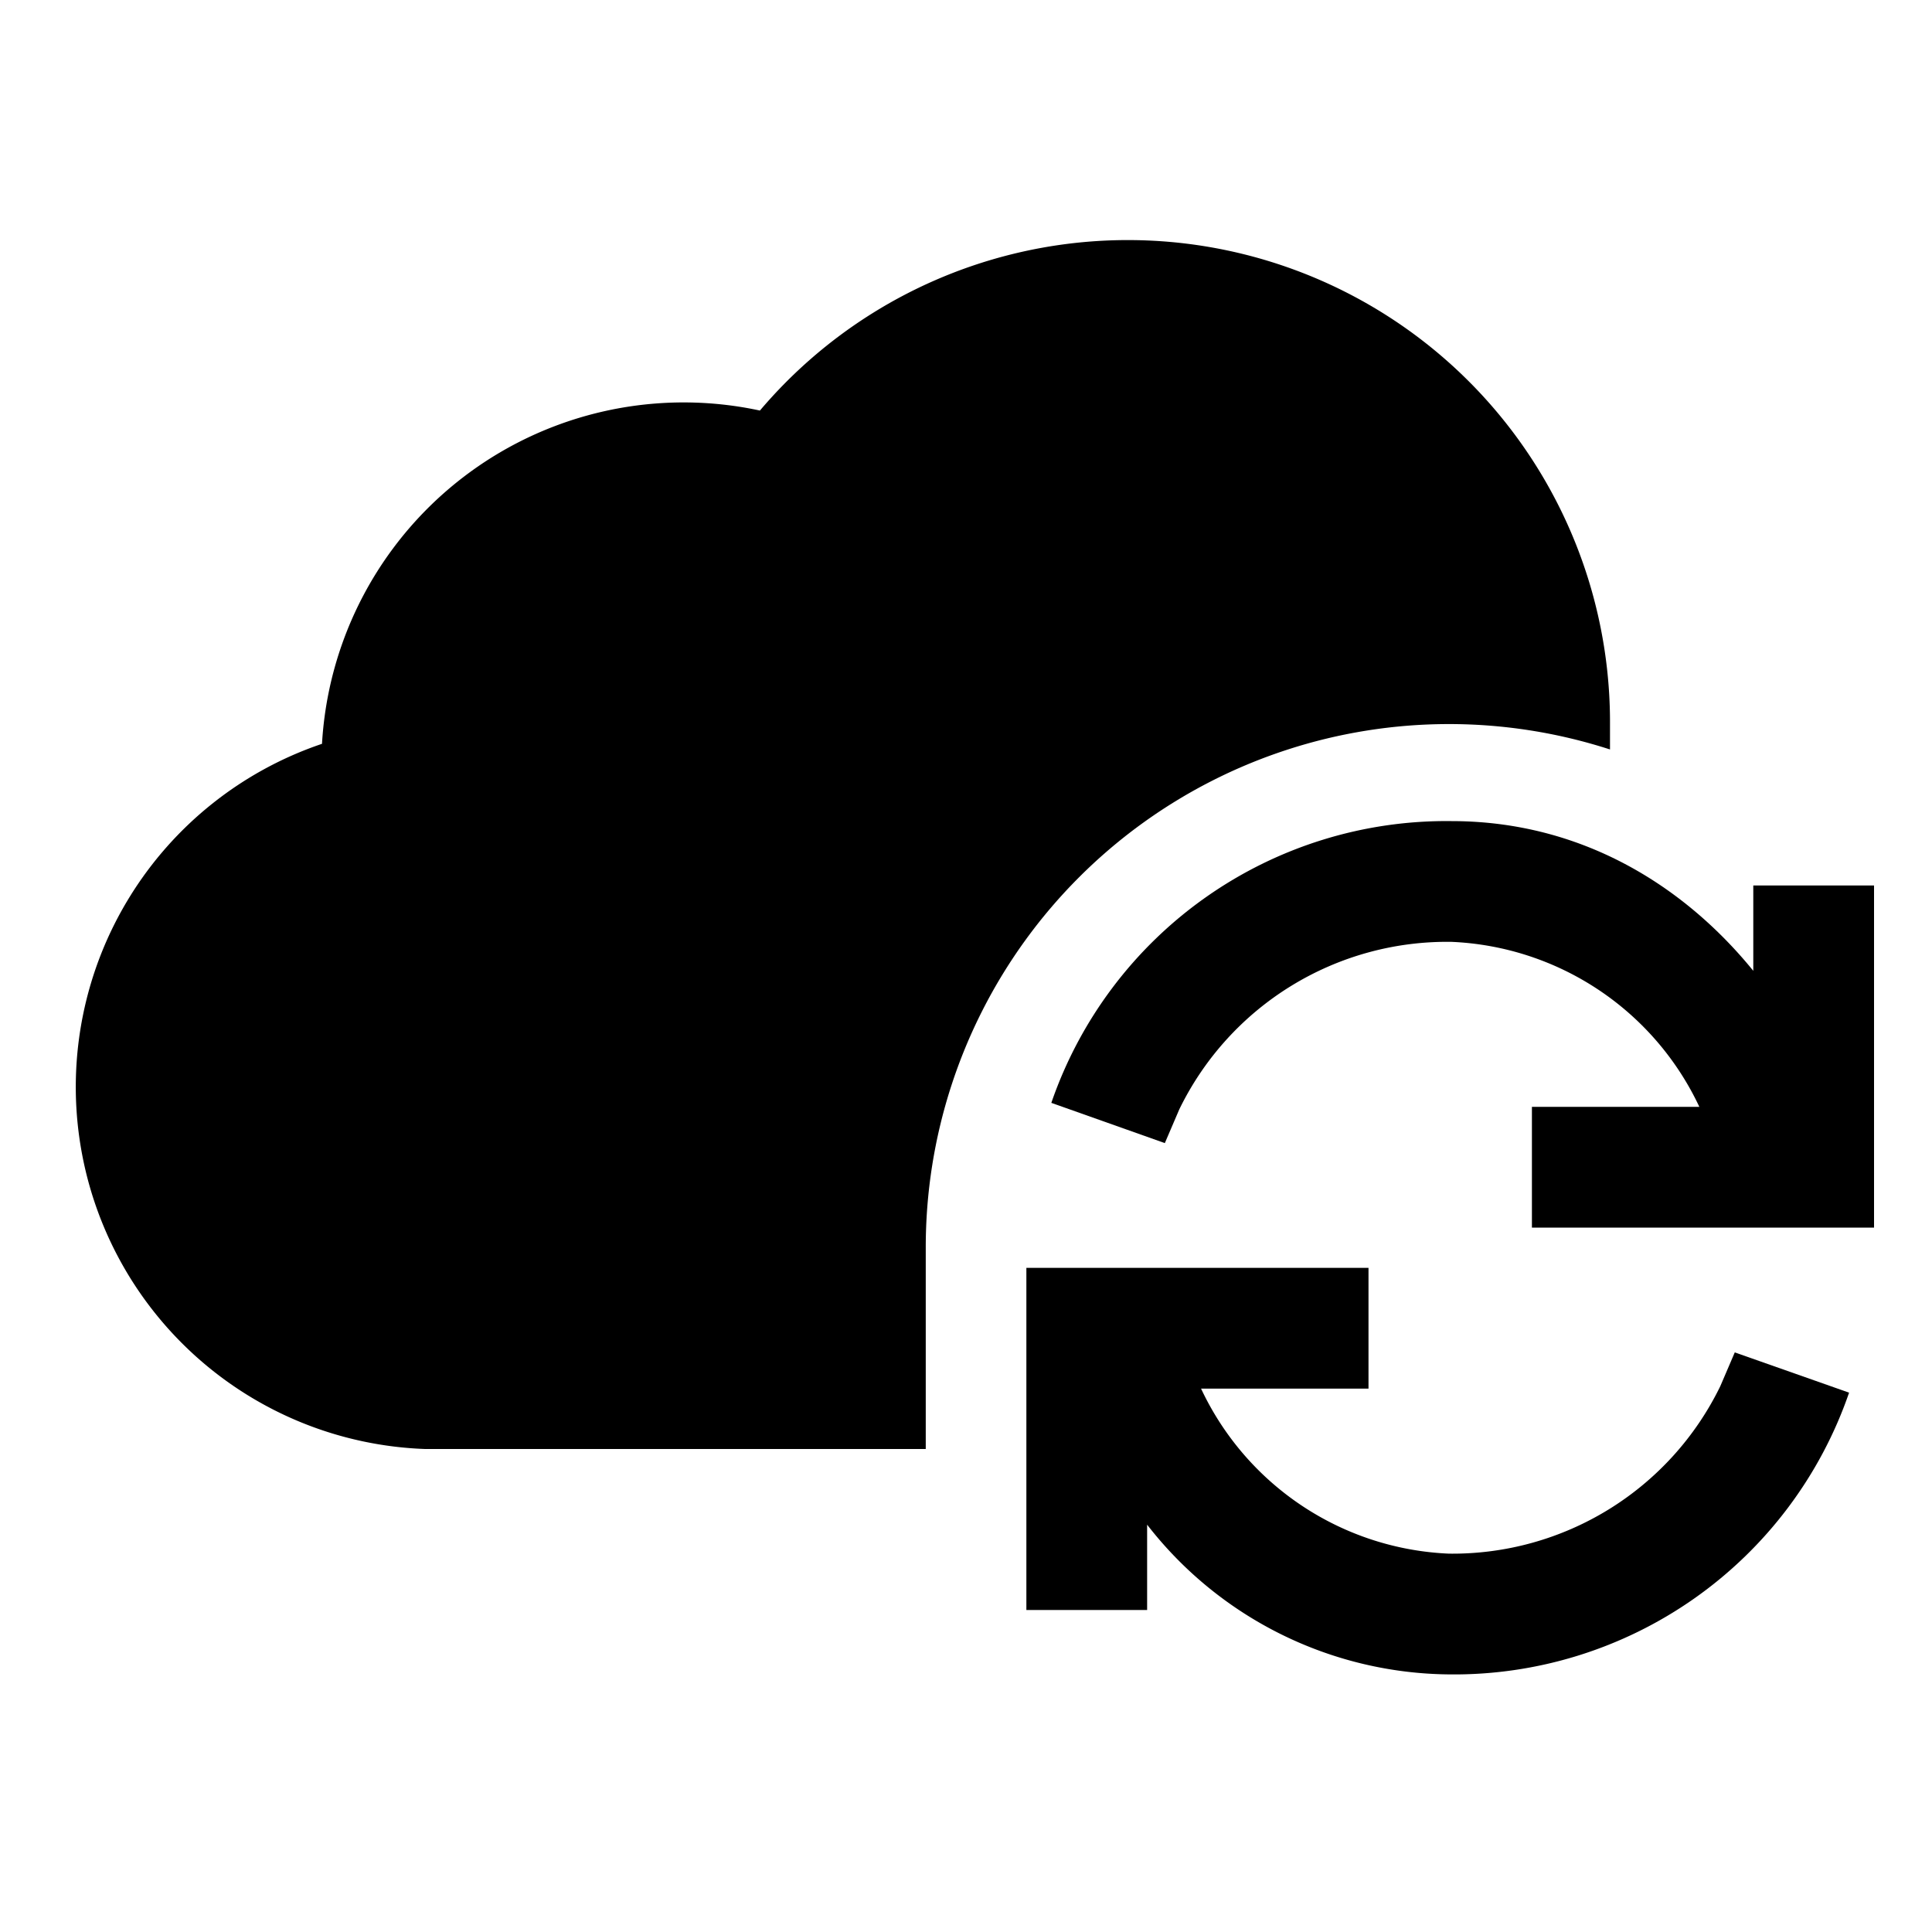 <svg width="24" height="24" fill="none" xmlns="http://www.w3.org/2000/svg"><path fill="currentColor" d="M9.44 5.1A5.99 5.99 0 0 1 20 9v.31a6.5 6.5 0 0 0-8.5 6.19V18H5.28A4.5 4.5 0 0 1 4 9.24 4.5 4.5 0 0 1 9.44 5.1Z"/><path fill="currentColor" d="M18.03 11.7a3.7 3.7 0 0 0-3.38 2.08l-.18.42-1.41-.5a5.19 5.19 0 0 1 4.97-3.5c1.6 0 2.88.79 3.75 1.86V11h1.5v4.25h-4.25v-1.5h2.08a3.57 3.57 0 0 0-3.08-2.05Zm-5.28 4.05H17v1.5h-2.08A3.57 3.57 0 0 0 18 19.3a3.7 3.7 0 0 0 3.37-2.08l.18-.42 1.42.5A5.19 5.19 0 0 1 18 20.8a4.8 4.8 0 0 1-3.75-1.86V20h-1.5v-4.25Z"/></svg>